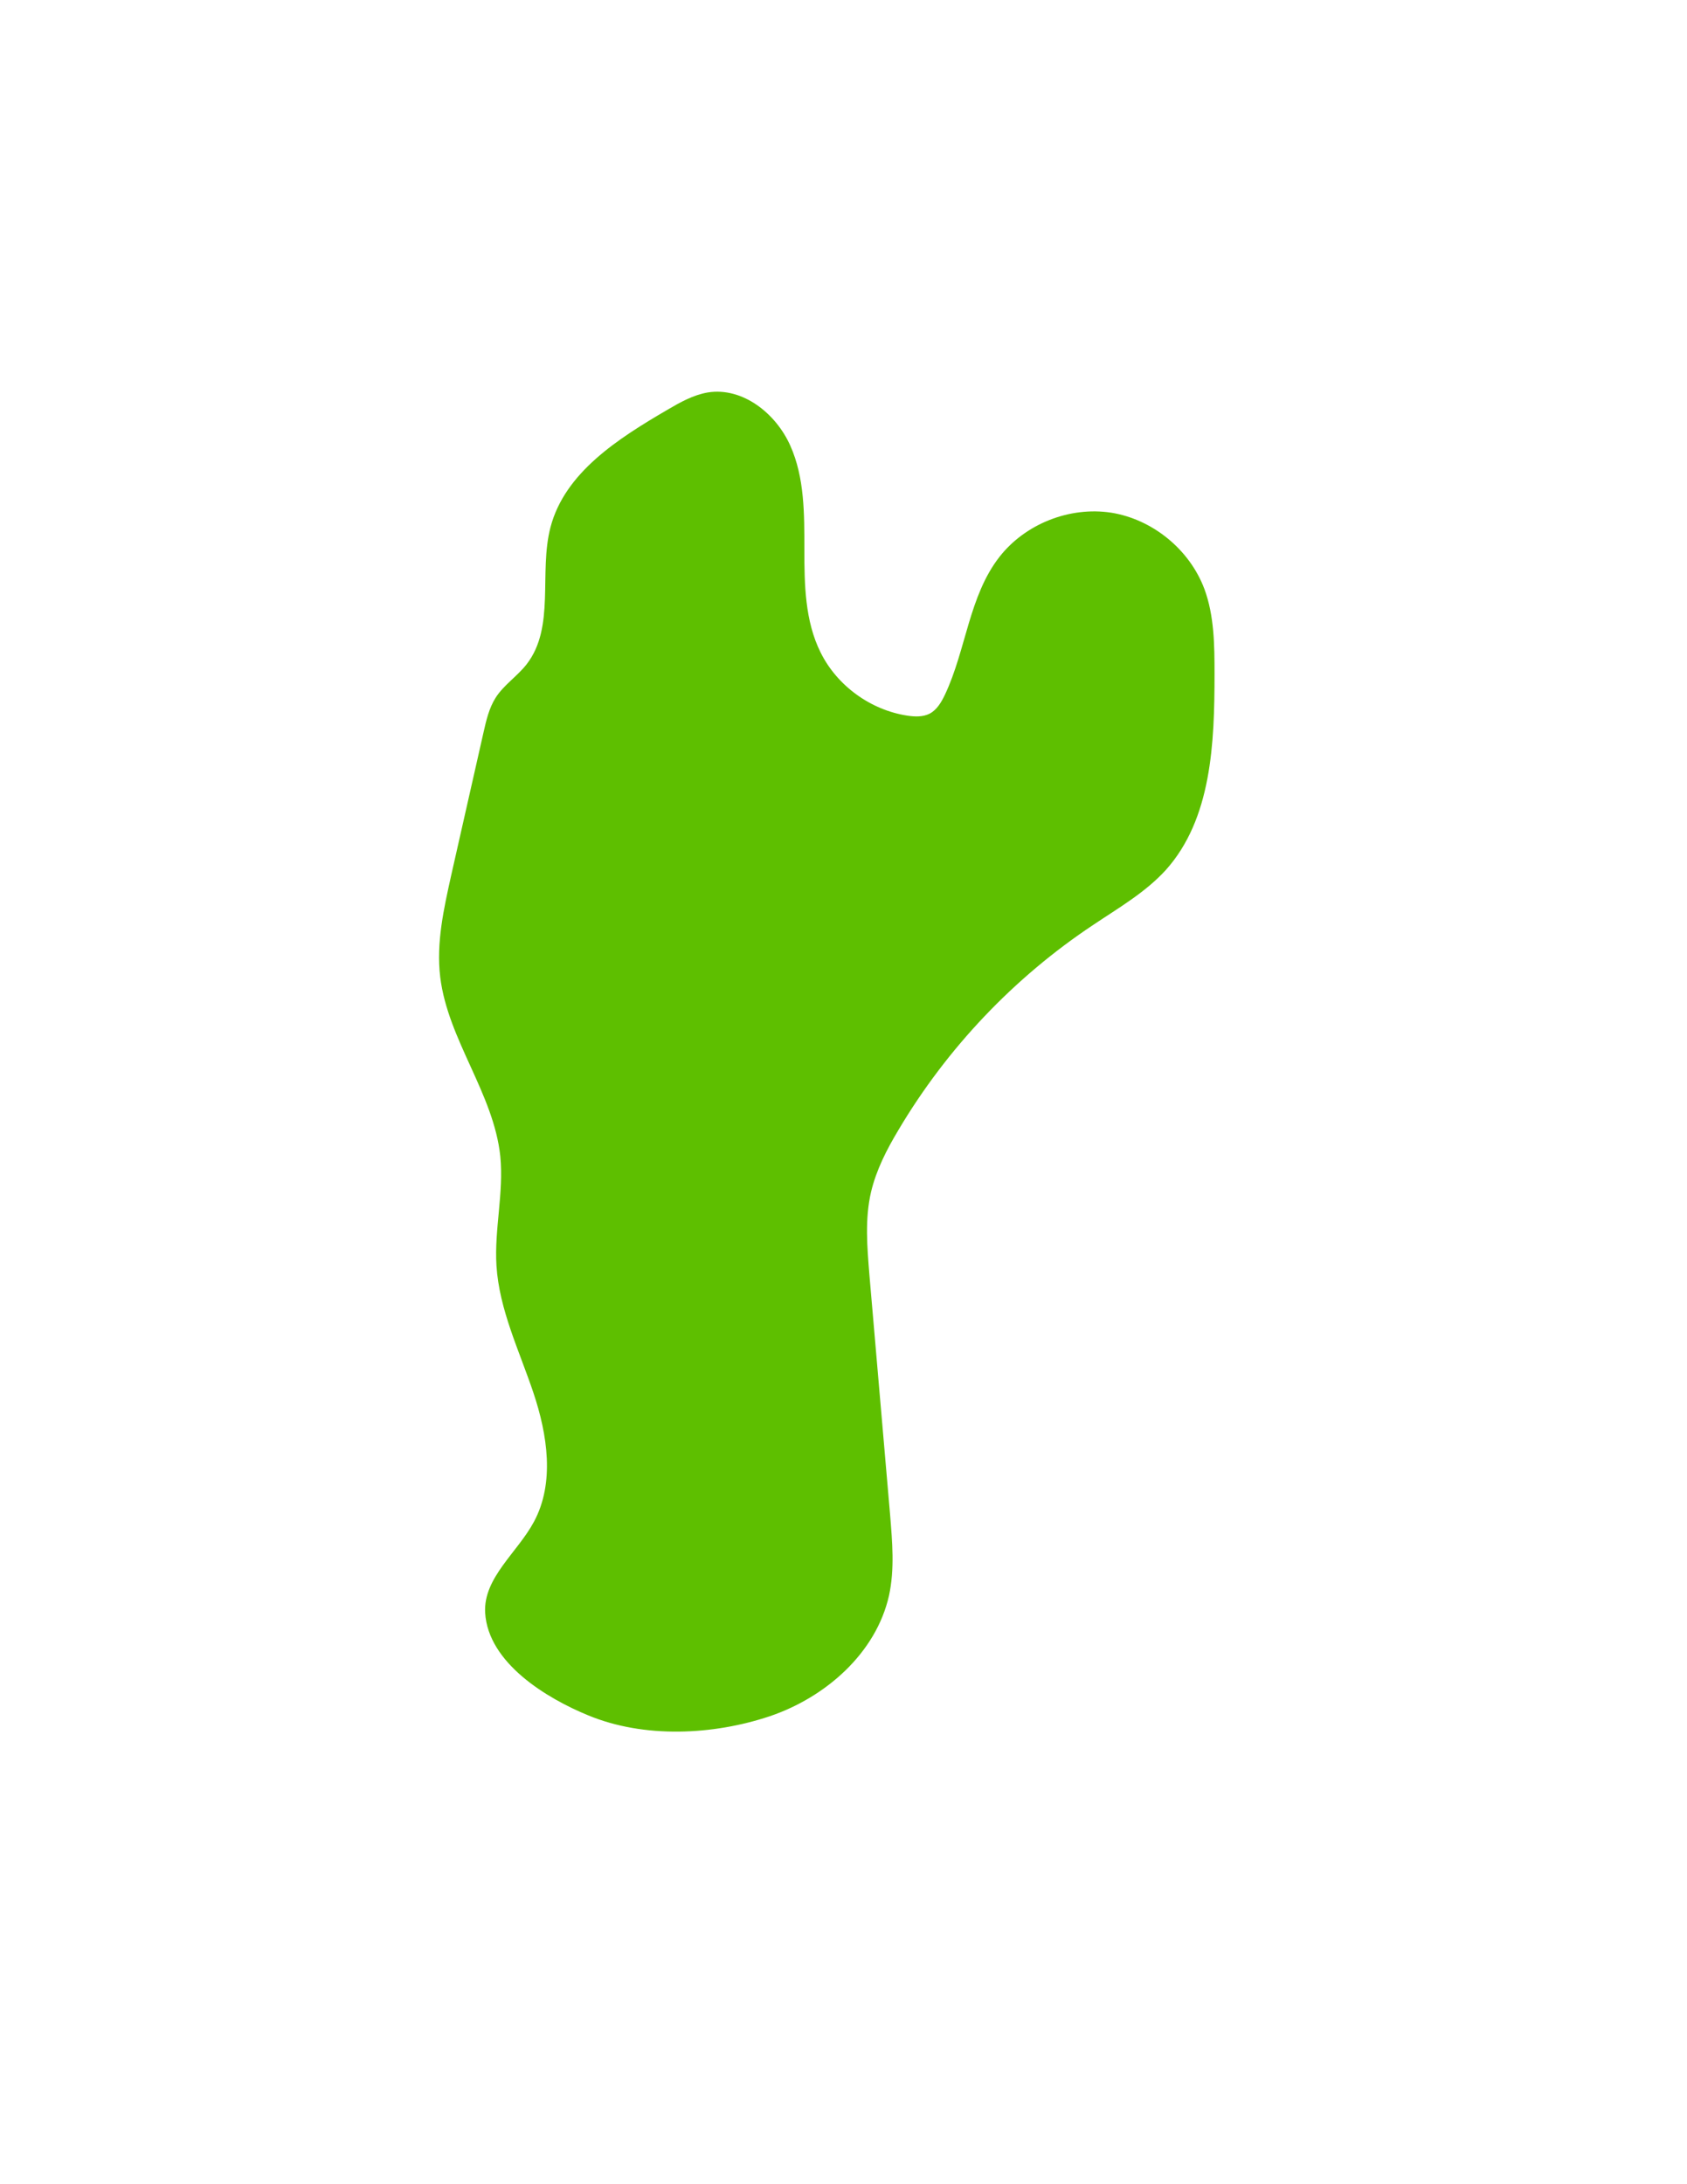 <svg version="1" xmlns="http://www.w3.org/2000/svg" width="612" height="792"><path fill="#5EBF00" d="M279.3 622.3c-20.6 6.9-45.6 8.1-65.9-.3-14.9-6.1-36.3-18.9-37.4-37.2-.7-12.7 11.7-21.8 17.7-33 7.6-14.1 4.9-31.6-.2-46.8-5.1-15.2-12.4-30.1-13.4-46.1-.8-13.2 2.7-26.4 1.4-39.6-2.4-22.8-19-42.2-21.8-65-1.5-12.4 1.3-24.8 4-37 3.9-17.2 7.8-34.5 11.7-51.7 1-4.4 2-8.8 4.4-12.6 3-4.7 7.9-7.8 11.3-12.2 10.4-13.5 4.3-33.1 8.6-49.6 5.2-19.9 24.6-32.2 42.4-42.6 4.6-2.7 9.4-5.4 14.7-6.3 12.6-2 24.7 7.6 29.9 19.3 5.2 11.6 5.1 24.8 5.1 37.6 0 12.7.2 26 5.9 37.4 6 12.1 18.2 20.9 31.5 22.9 2.7.4 5.6.5 8-.7 2.7-1.4 4.3-4.2 5.6-6.9 7.7-16.3 8.7-35.8 19.8-50 9.4-12 25.5-18.3 40.5-16 15 2.4 28.4 13.3 33.8 27.6 3.6 9.7 3.7 20.4 3.7 30.8 0 25.1-1 52.6-17.7 71.2-7.4 8.1-17.1 13.7-26.2 19.8-28.8 19.1-53.2 44.8-70.8 74.5-4.2 7-8 14.4-9.9 22.4-2.3 9.8-1.4 20.1-.6 30.1 2.5 29 5 57.9 7.5 86.9.8 9.8 1.7 19.8-.4 29.4-4.7 20.8-22.9 36.8-43.2 43.7z"/></svg>